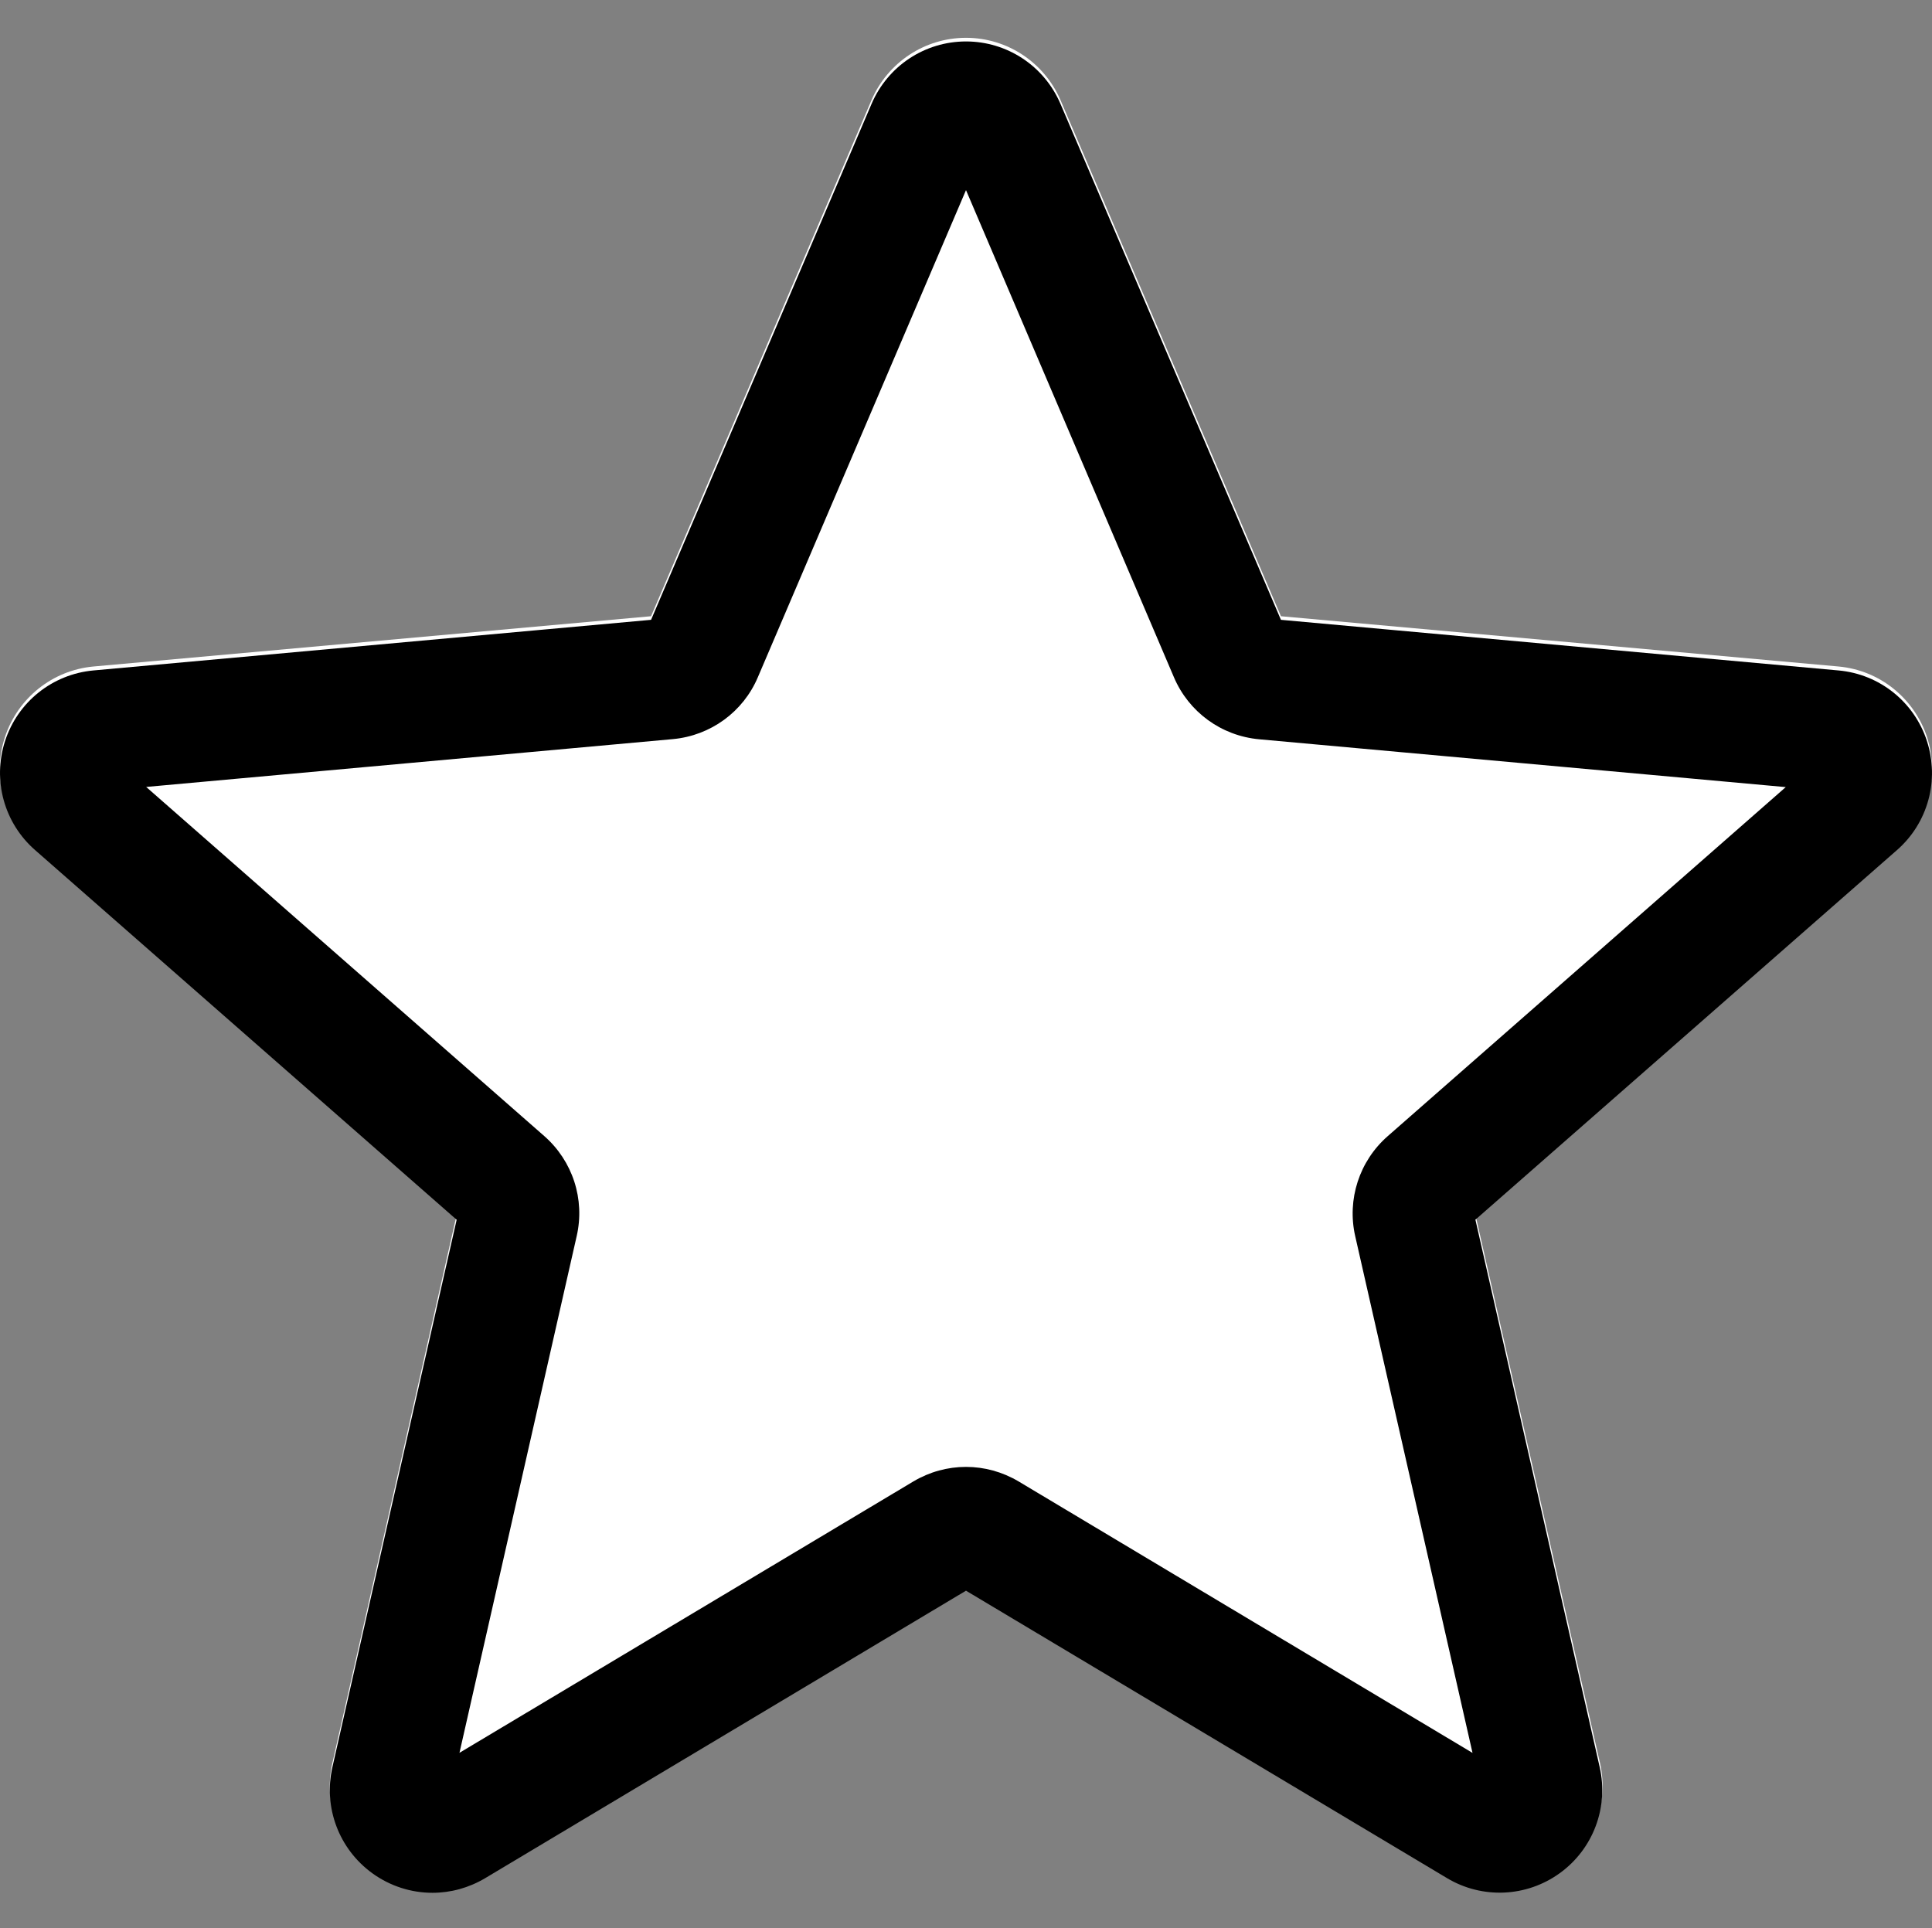 <svg width="511" height="510" viewBox="0 0 511 510" fill="none" xmlns="http://www.w3.org/2000/svg">
<rect x="0" y="0" width="511" height="510" fill="#808080" stroke="none"/>
<path d="M509.7 195C506.3 184.7 497.2 177.3 486.3 176.3L338.8 163L280.5 26.5C276.2 16.5 266.4 10 255.5 10C244.6 10 234.8 16.5 230.5 26.5L172.2 163L24.7 176.3C13.9 177.3 4.7 184.6 1.3 195C-2.1 205.3 1 216.7 9.2 223.9L120.7 321.7L87.9 466.4C85.5 477 89.6 488.1 98.5 494.4C103.2 497.9 108.8 499.6 114.4 499.6C119.2 499.6 124 498.3 128.3 495.7L255.5 419.6L382.7 495.7C392 501.3 403.8 500.8 412.6 494.4C421.4 488 425.6 477 423.2 466.4L390.3 321.6L501.8 223.8C509.9 216.7 513 205.4 509.7 195Z" fill="#ffffff"/>
<path d="M114.373 500.667C108.774 500.667 103.215 498.921 98.47 495.49C89.632 489.084 85.503 478.074 87.908 467.45L120.782 322.64L9.295 224.868C1.099 217.714 -2.031 206.384 1.333 196.017C4.698 185.67 13.852 178.344 24.691 177.342L172.203 163.95L230.524 27.468C234.824 17.44 244.617 10.964 255.499 10.964C266.38 10.964 276.174 17.44 280.474 27.444L338.795 163.95L486.284 177.342C497.145 178.321 506.3 185.67 509.664 196.017C513.029 206.364 509.918 217.714 501.722 224.868L390.235 322.62L423.109 467.427C425.518 478.074 421.385 489.084 412.551 495.47C403.736 501.856 391.981 502.348 382.698 496.768L255.499 420.755L128.299 496.811C123.999 499.365 119.207 500.667 114.373 500.667V500.667ZM255.499 388.01C260.333 388.01 265.121 389.308 269.425 391.862L389.471 463.661L358.444 326.983C356.23 317.256 359.532 307.1 367.049 300.519L472.318 208.197L333.044 195.549C323.017 194.633 314.393 188.329 310.475 179.089L255.499 50.291L200.457 179.108C196.581 188.286 187.957 194.59 177.953 195.506L38.66 208.154L143.925 300.476C151.465 307.076 154.764 317.213 152.53 326.964L121.527 463.637L241.573 391.862C245.873 389.308 250.664 388.01 255.499 388.01V388.01ZM171.076 166.59C171.076 166.59 171.076 166.613 171.052 166.633L171.076 166.59ZM339.879 166.527L339.902 166.57C339.902 166.547 339.902 166.547 339.879 166.527Z" fill="#000000"/>
</svg>
